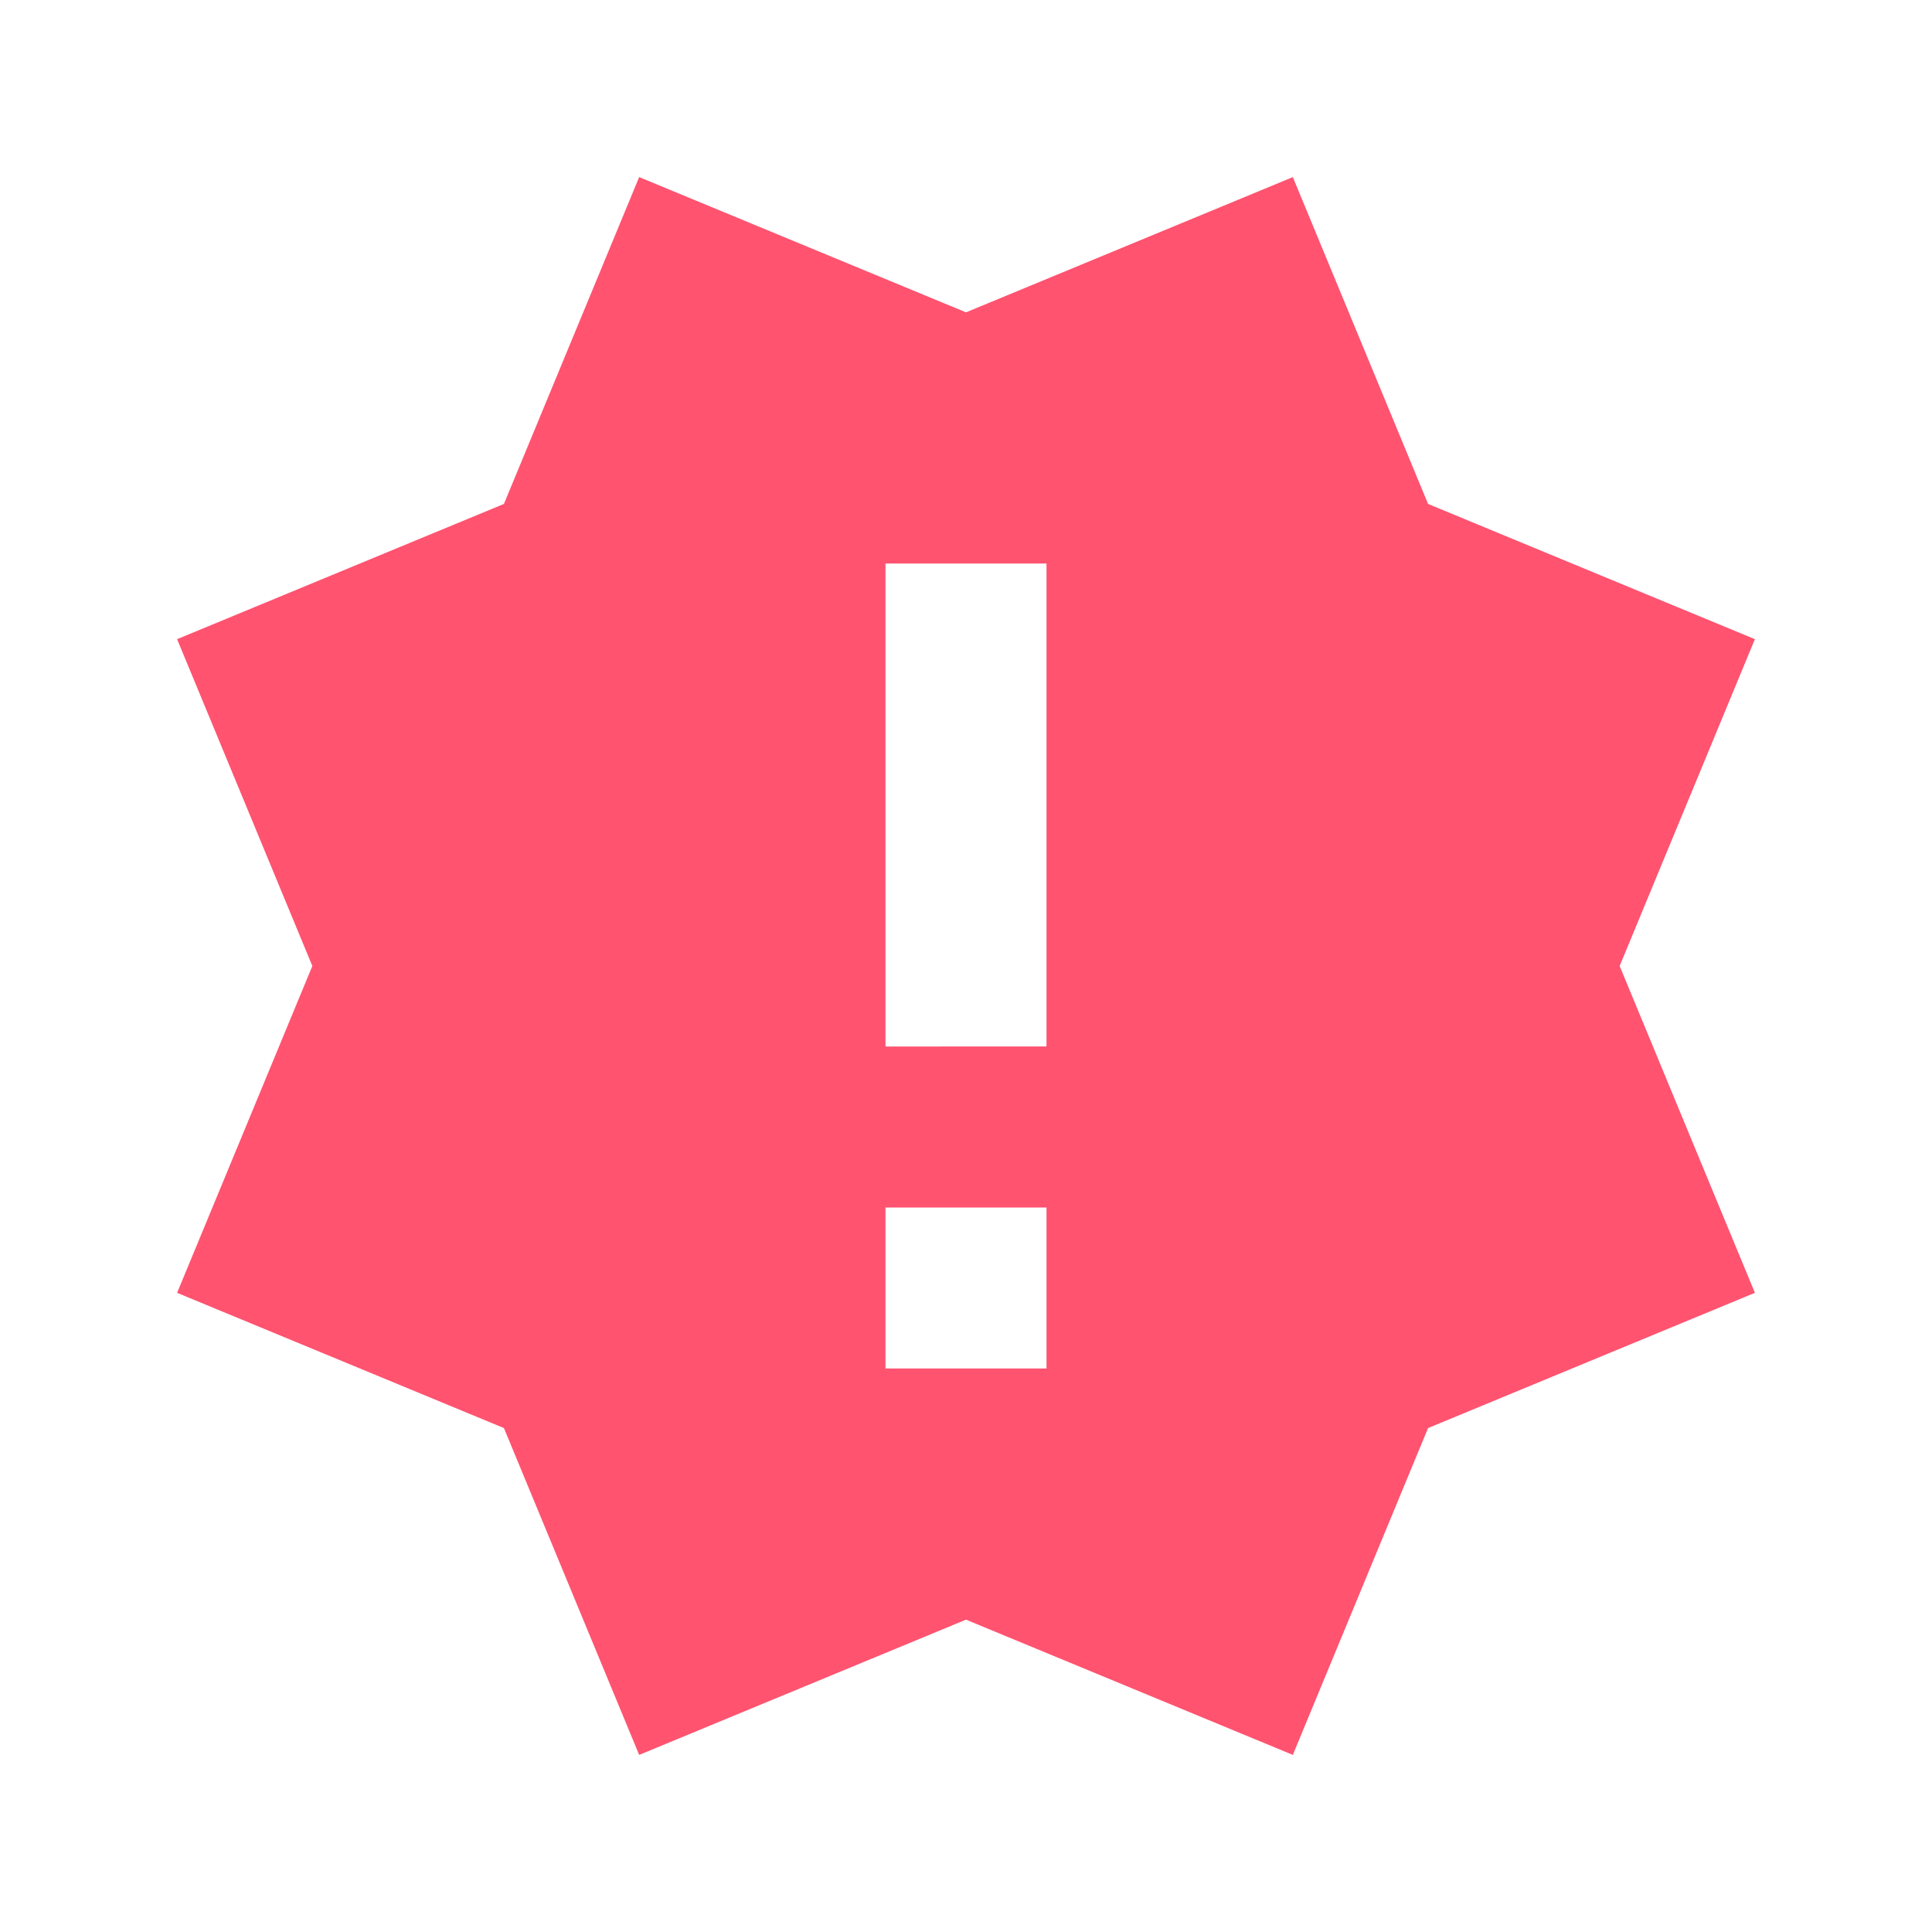 <svg xmlns="http://www.w3.org/2000/svg" width="16" height="16"  viewBox="0 0 24 24"><path fill="#FF5370" d="M2.2 16.06 3.88 12 2.2 7.94l4.06-1.68L7.94 2.2 12 3.88l4.06-1.68 1.68 4.06 4.06 1.68L20.12 12l1.68 4.06-4.06 1.68-1.68 4.06L12 20.12 7.94 21.8l-1.68-4.06zM13 17v-2h-2v2zm0-4V7h-2v6z"/></svg>